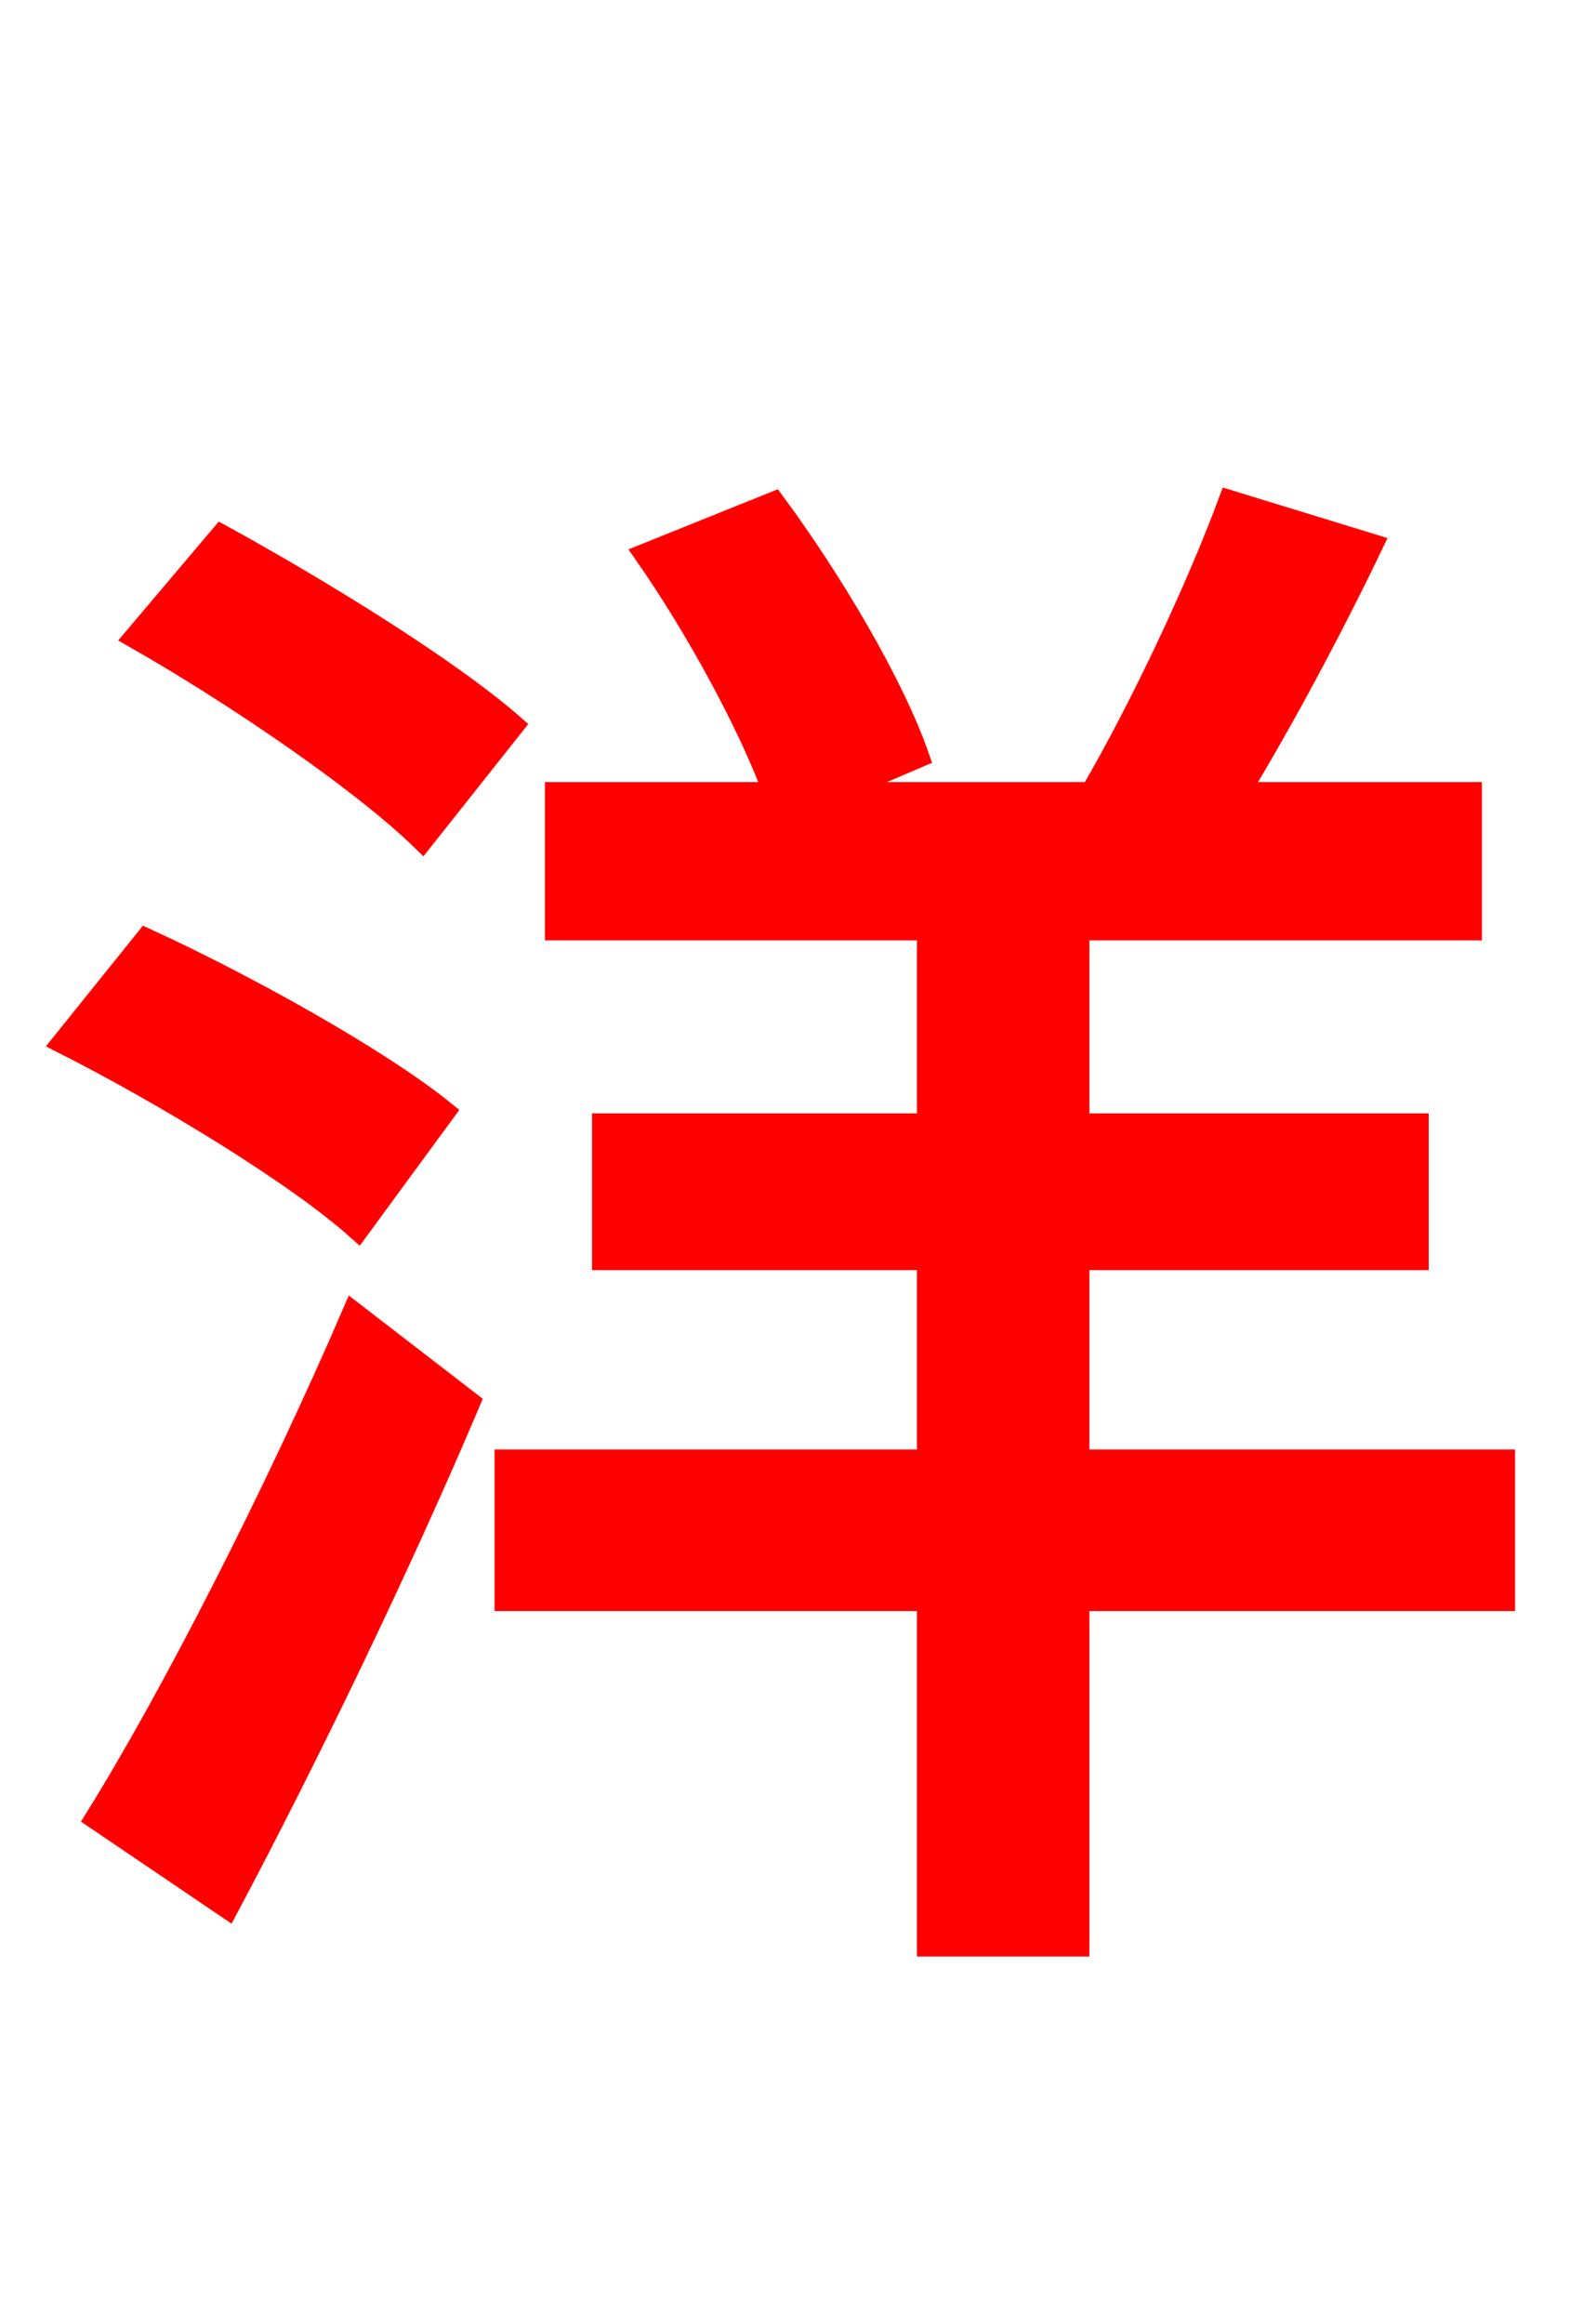 <svg xmlns="http://www.w3.org/2000/svg" xmlns:xlink="http://www.w3.org/1999/xlink" width="72" height="106.56"><path fill="red" stroke="red" d="M23.54 33.26C20.59 30.67 14.62 27.00 10.15 24.55L6.19 29.23C10.73 31.82 16.56 35.78 19.37 38.52ZM20.38 50.98C17.35 48.53 11.23 45.14 6.70 43.06L2.88 47.81C7.56 50.18 13.61 53.86 16.42 56.38ZM10.44 87.48C14.11 80.57 18.29 71.93 21.53 64.30L16.20 60.19C12.60 68.54 7.85 77.83 4.39 83.38ZM68.98 66.96L49.46 66.96L49.46 57.74L65.02 57.74L65.02 51.55L49.46 51.55L49.46 42.62L67.46 42.62L67.46 36.36L56.81 36.36C58.82 33.05 61.06 28.87 62.93 24.98L56.38 22.97C54.86 27.07 52.27 32.54 50.04 36.36L38.23 36.36L42.12 34.70C40.97 31.39 38.16 26.64 35.50 23.04L29.59 25.42C31.90 28.73 34.34 33.19 35.50 36.36L25.49 36.36L25.49 42.62L42.55 42.62L42.55 51.55L27.65 51.55L27.65 57.74L42.55 57.74L42.55 66.96L23.18 66.96L23.18 73.37L42.55 73.37L42.55 89.21L49.46 89.21L49.46 73.37L68.98 73.37Z"/></svg>
